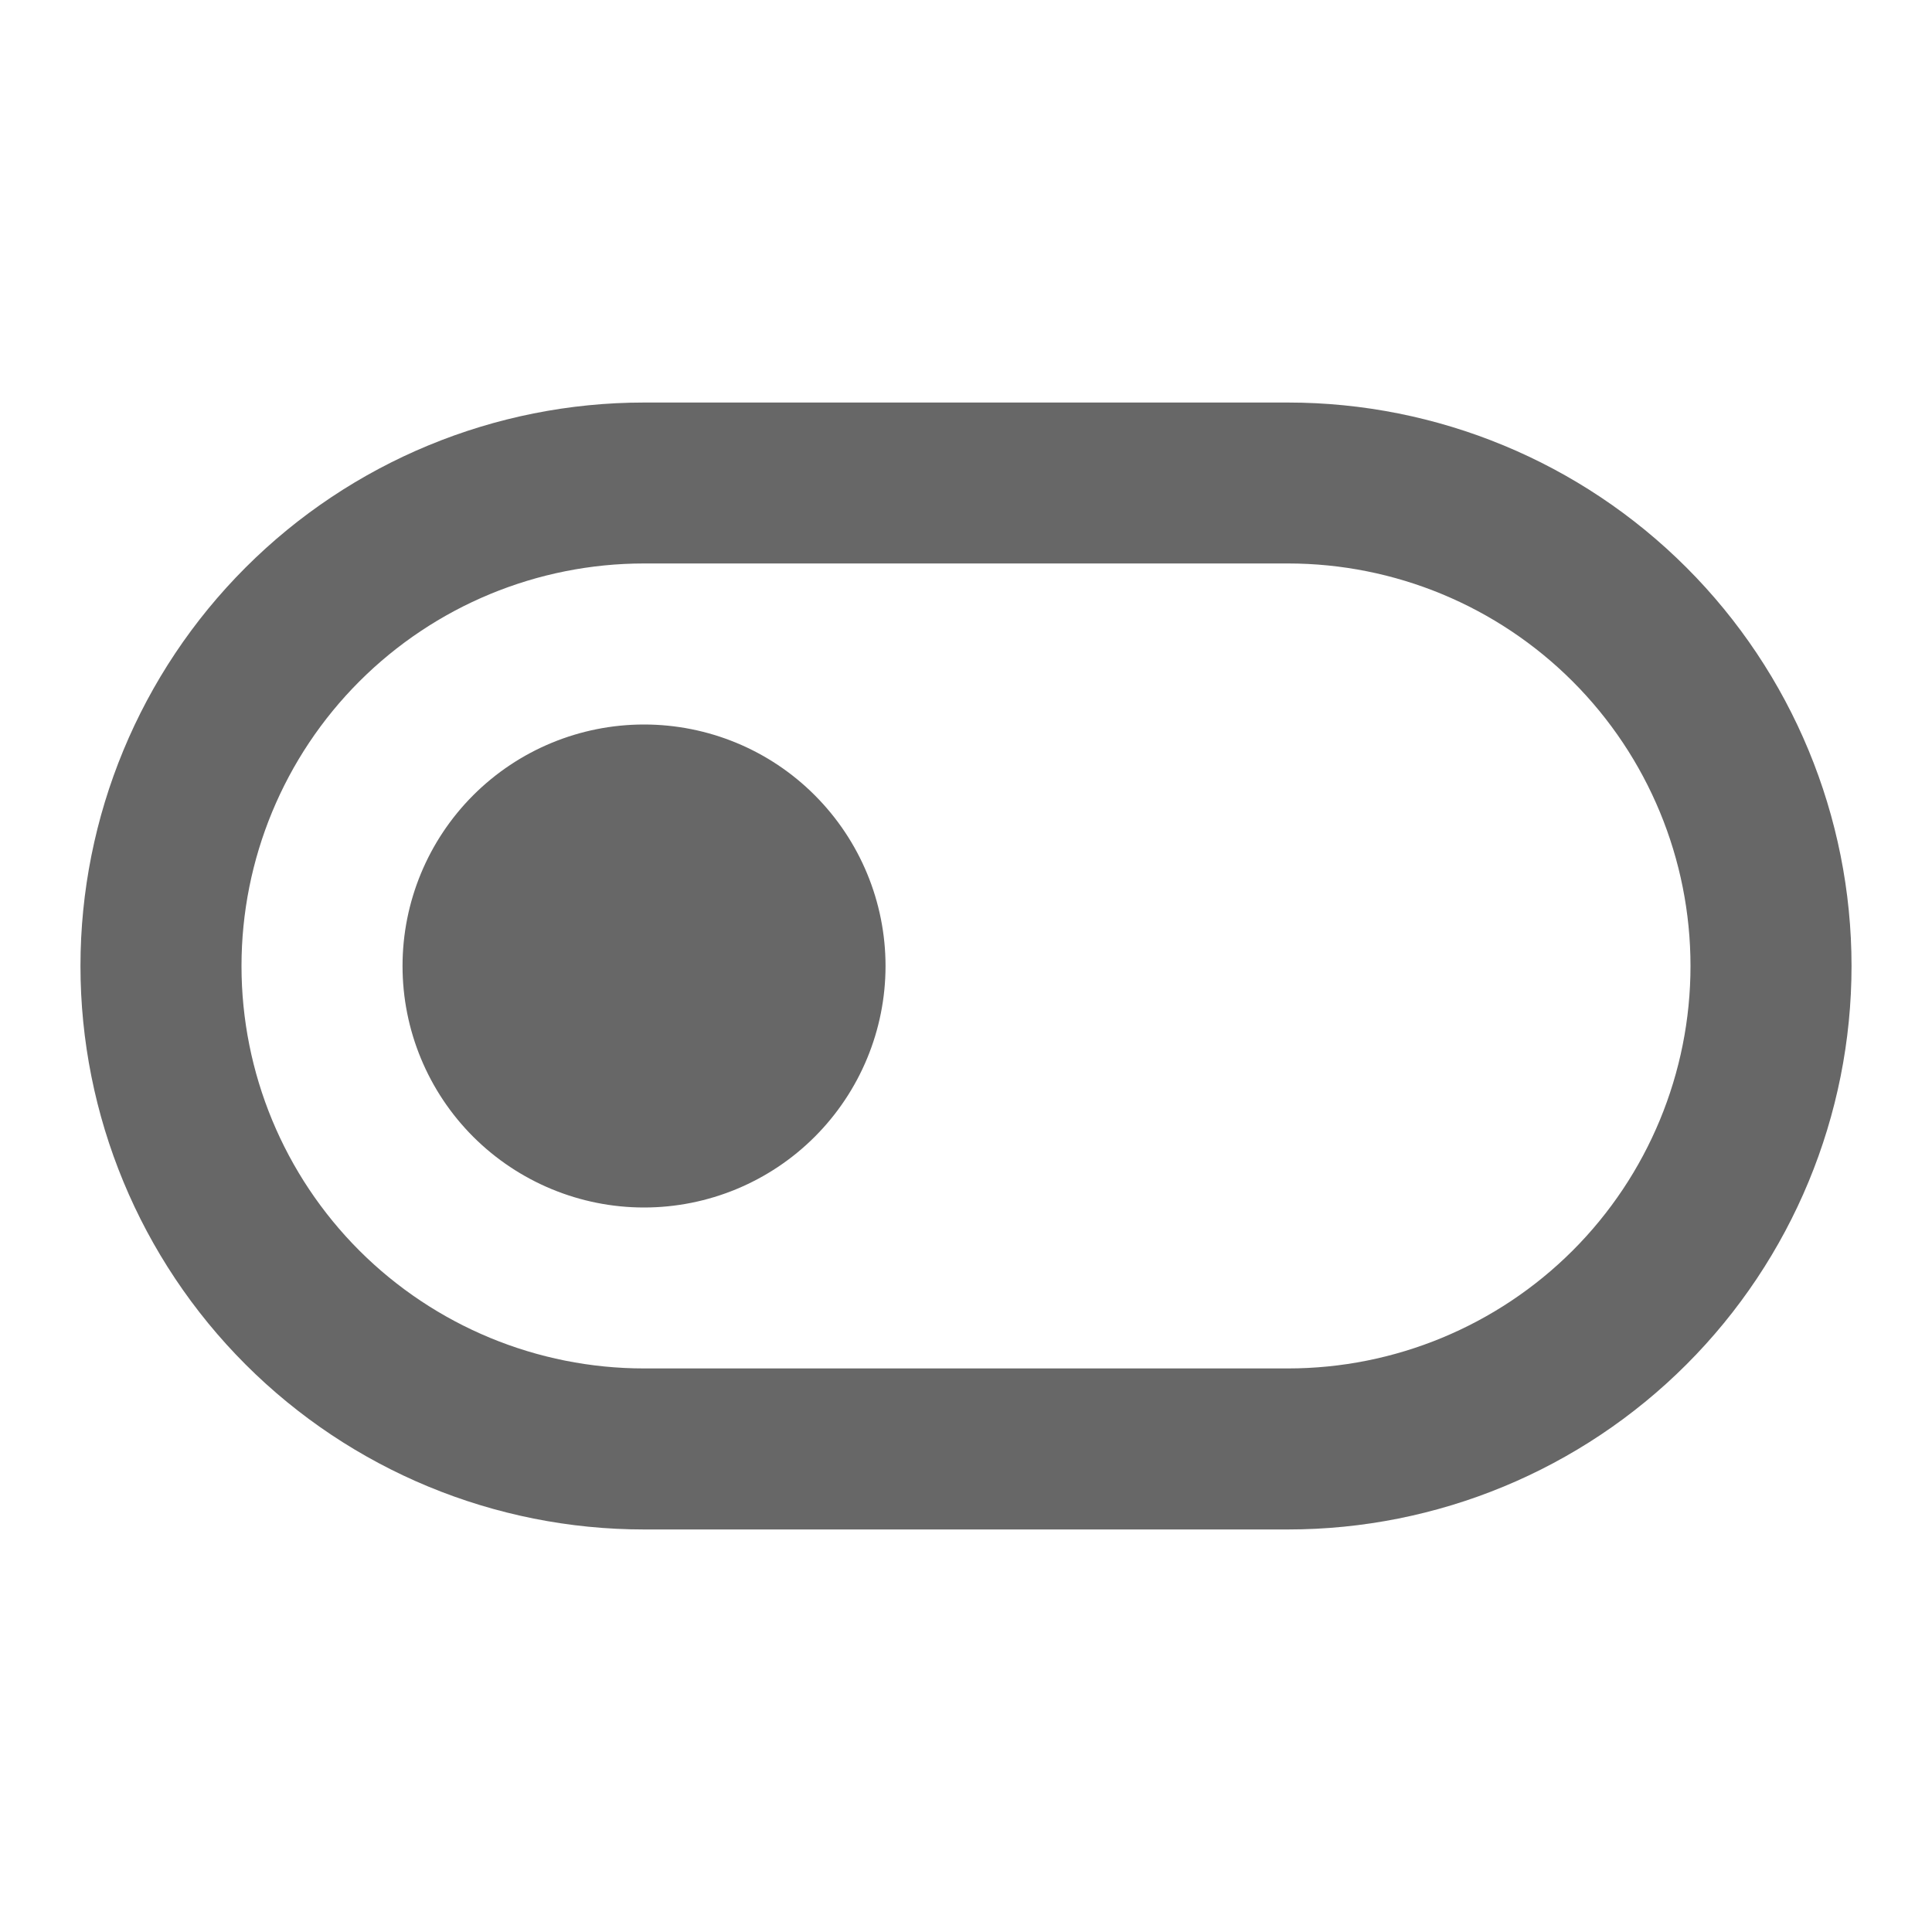 <svg width="20" height="20" viewBox="0 0 20 20" fill="none" xmlns="http://www.w3.org/2000/svg">
<path d="M6.667 5.833C5.562 5.833 4.502 6.272 3.72 7.054C2.939 7.835 2.5 8.895 2.5 10C2.5 11.105 2.939 12.165 3.72 12.946C4.502 13.727 5.562 14.166 6.667 14.166H13.333C14.438 14.166 15.498 13.727 16.28 12.946C17.061 12.165 17.5 11.105 17.5 10C17.5 8.895 17.061 7.835 16.28 7.054C15.498 6.272 14.438 5.833 13.333 5.833H6.667ZM6.667 4.167H13.333C14.88 4.167 16.364 4.781 17.458 5.875C18.552 6.969 19.167 8.453 19.167 10C19.167 11.547 18.552 13.031 17.458 14.125C16.364 15.219 14.88 15.833 13.333 15.833H6.667C5.12 15.833 3.636 15.219 2.542 14.125C1.448 13.031 0.833 11.547 0.833 10C0.833 8.453 1.448 6.969 2.542 5.875C3.636 4.781 5.12 4.167 6.667 4.167ZM6.667 12.5C6.004 12.5 5.368 12.236 4.899 11.768C4.43 11.299 4.167 10.663 4.167 10C4.167 9.337 4.43 8.701 4.899 8.232C5.368 7.763 6.004 7.5 6.667 7.5C7.33 7.5 7.966 7.763 8.434 8.232C8.903 8.701 9.167 9.337 9.167 10C9.167 10.663 8.903 11.299 8.434 11.768C7.966 12.236 7.33 12.5 6.667 12.5Z" fill="#676767"/>
</svg>
